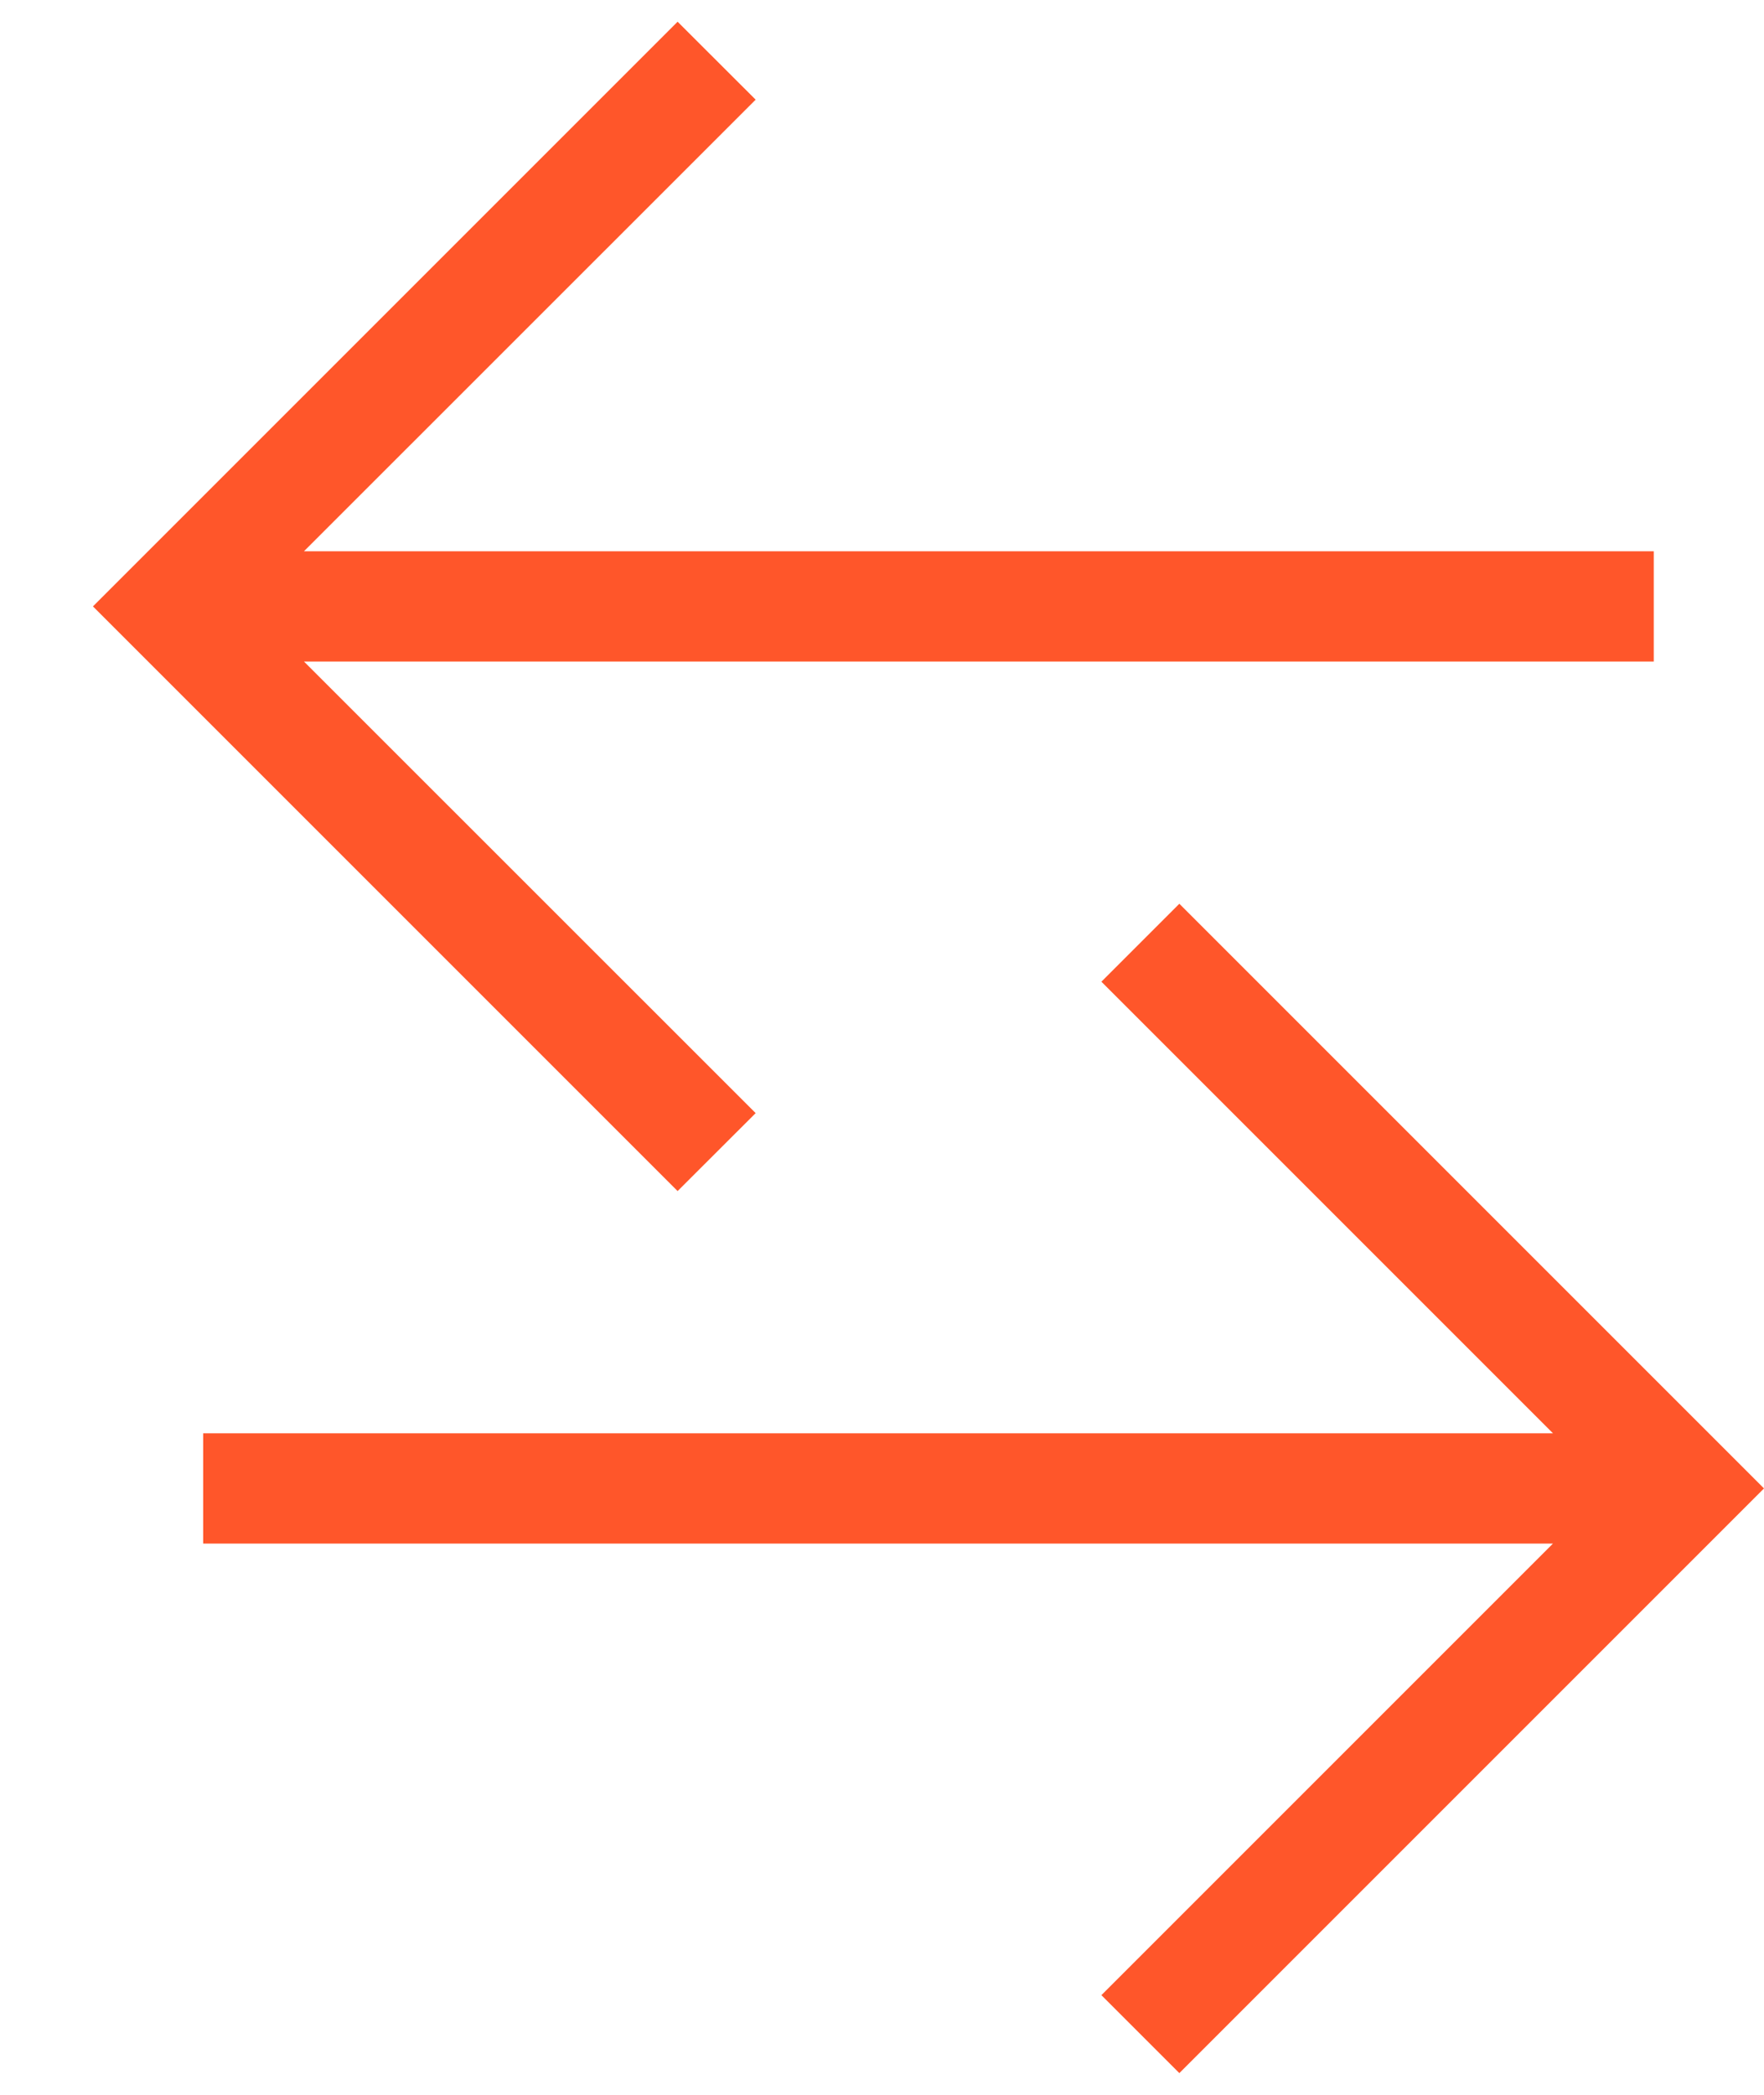 <?xml version="1.0" encoding="UTF-8" standalone="no"?>
<svg width="16px" height="19px" viewBox="0 0 16 19" version="1.1" xmlns="http://www.w3.org/2000/svg" xmlns:xlink="http://www.w3.org/1999/xlink">
    <!-- Generator: Sketch 43.2 (39069) - http://www.bohemiancoding.com/sketch -->
    <title>Combined Shape</title>
    <desc>Created with Sketch.</desc>
    <defs></defs>
    <g id="Page-1" stroke="none" stroke-width="1" fill="none" fill-rule="evenodd">
        <g id="Mdns-M-02-3" transform="translate(-21, -495)" fill-rule="nonzero" fill="#FF562A">
            <path d="M35.086,508 L30.99,503.904 L31.697,503.197 L37,508.5 L31.697,513.803 L30.99,513.096 L35.086,509 L22.843,509 L22.843,508 L35.086,508 Z M23.757,501 L27.854,505.096 L27.146,505.803 L21.843,500.5 L27.146,495.197 L27.854,495.904 L23.757,500 L36,500 L36,501 L23.757,501 Z" id="Combined-Shape"></path>
        </g>
    </g>
</svg>